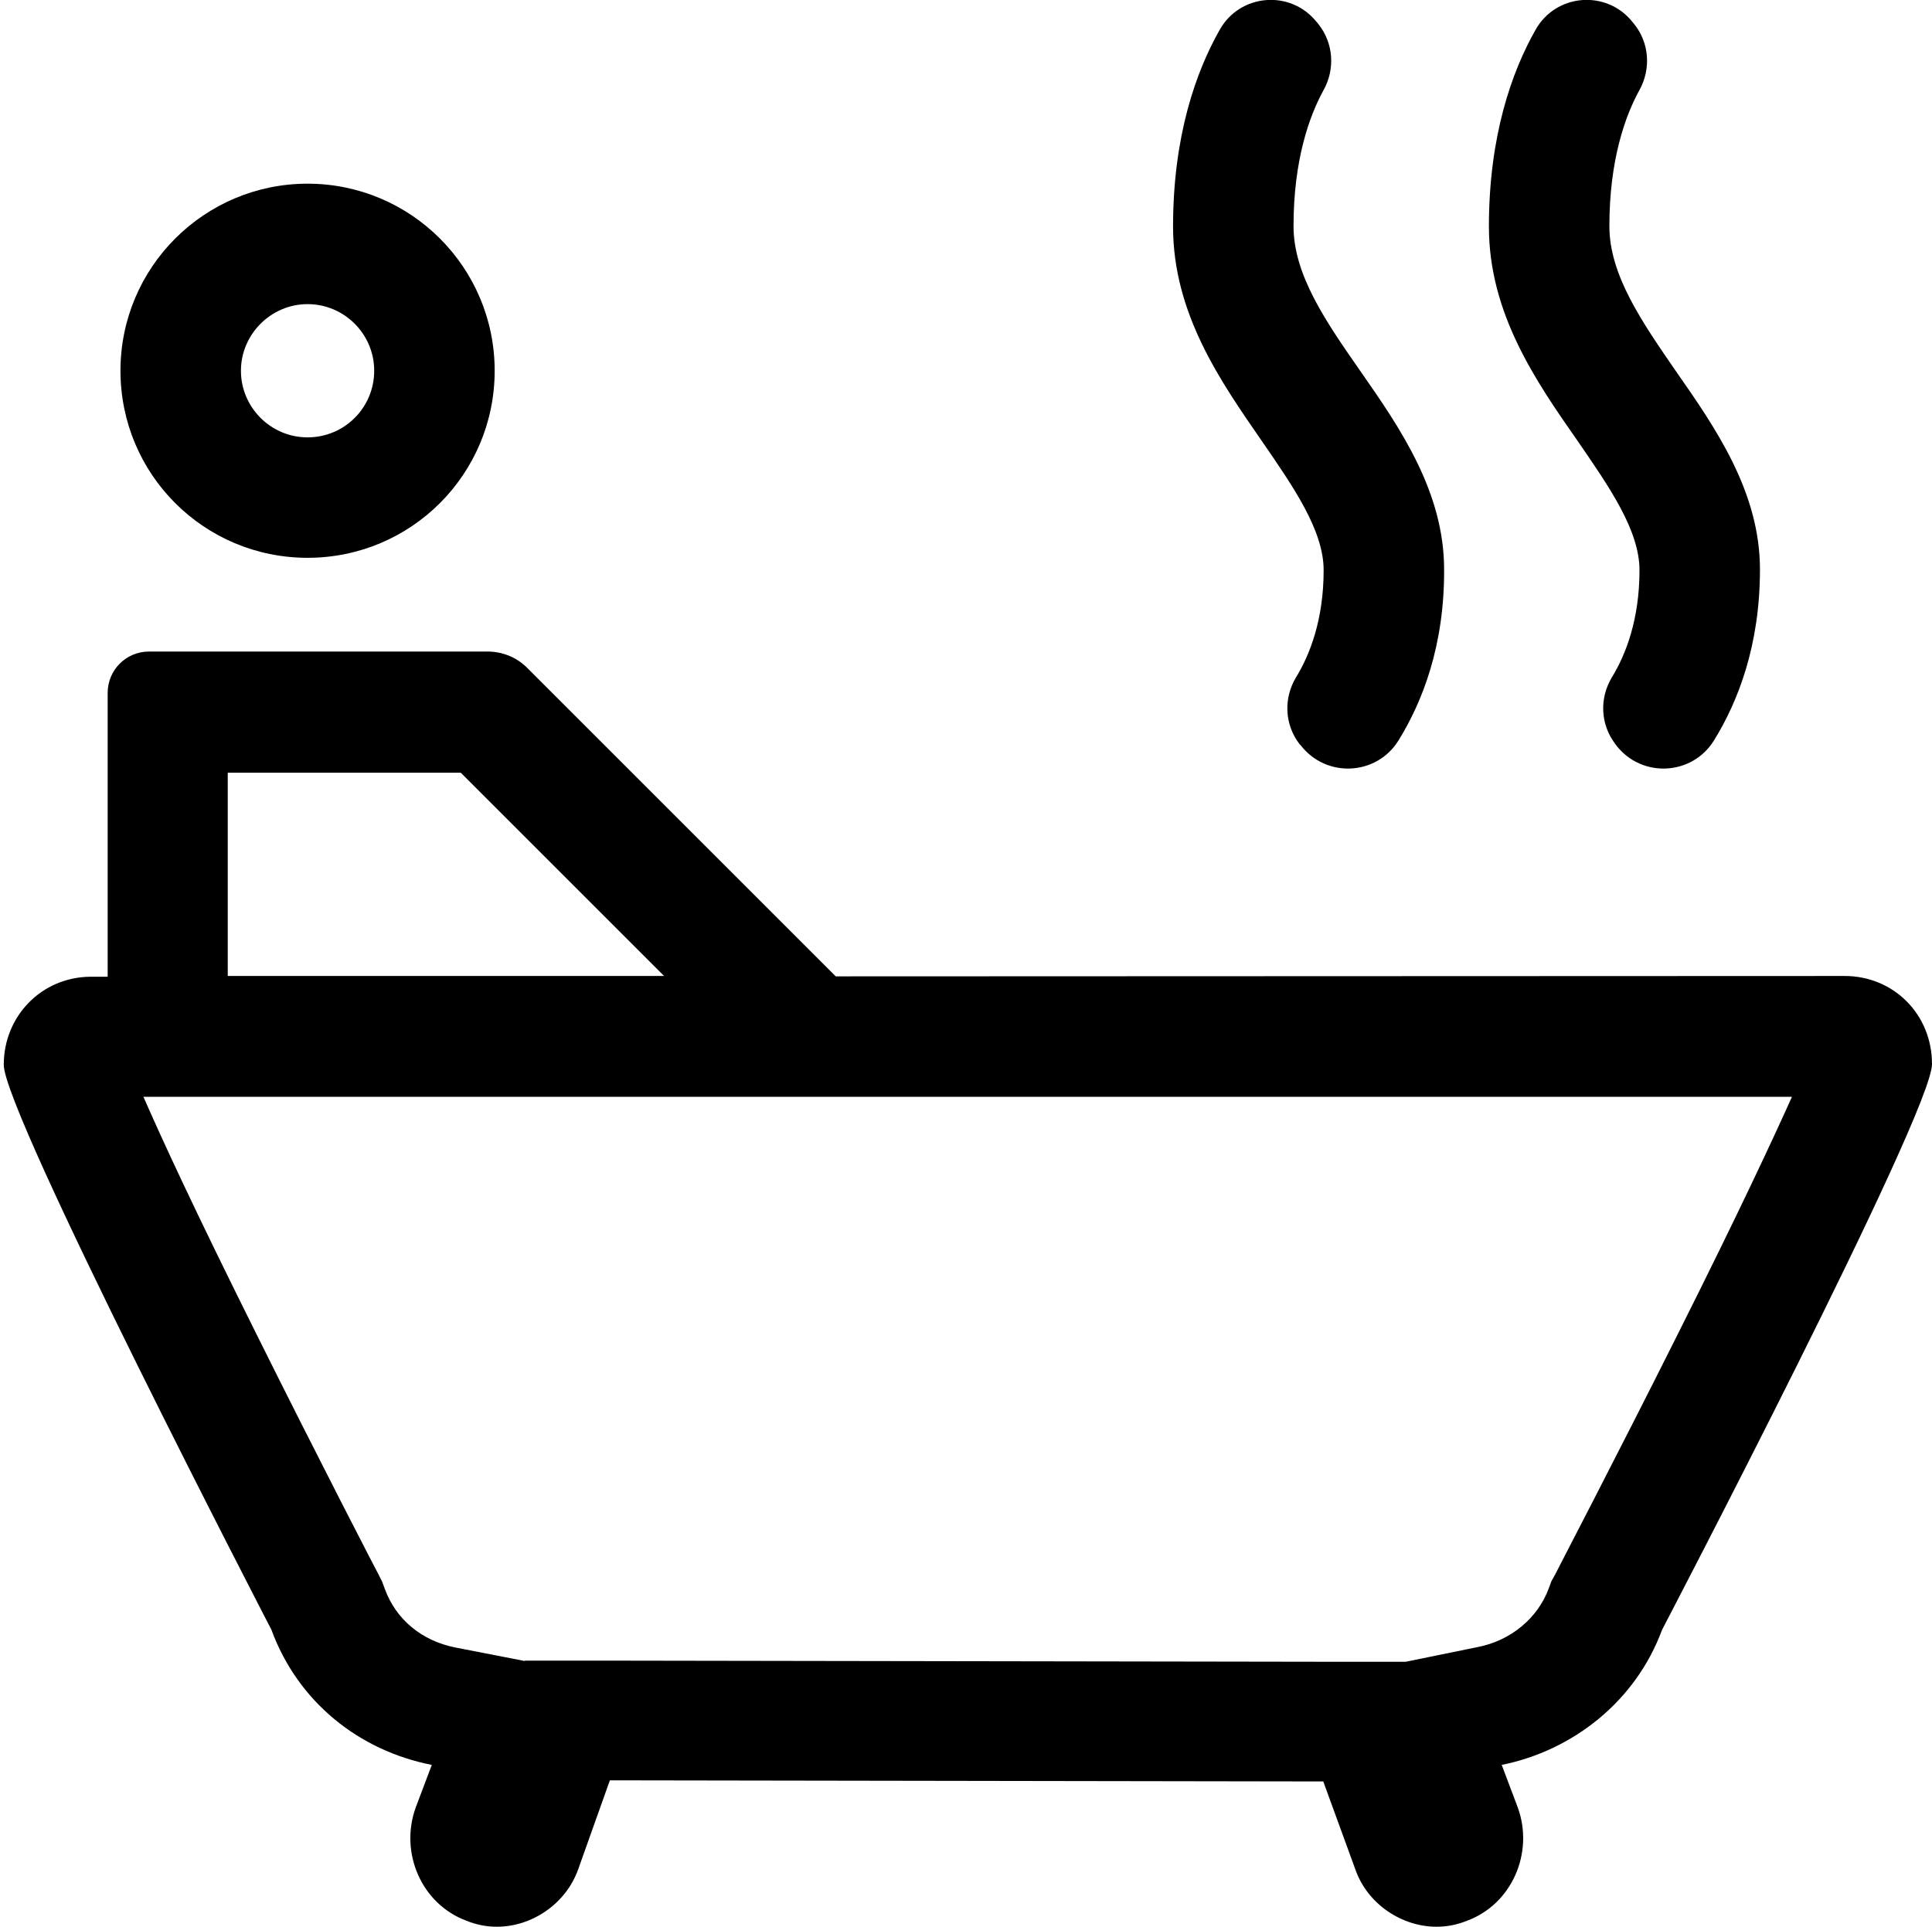<?xml version="1.0" encoding="utf-8"?>
<!-- Generator: Adobe Illustrator 21.1.0, SVG Export Plug-In . SVG Version: 6.00 Build 0)  -->
<svg version="1.1" id="_x33_2" xmlns="http://www.w3.org/2000/svg" xmlns:xlink="http://www.w3.org/1999/xlink" x="0px" y="0px"
	 viewBox="0 0 513.2 512" style="enable-background:new 0 0 513.2 512;" xml:space="preserve">
<path d="M490,259.3l-268,0.1l-82-82c-2.8-2.8-6.6-4.3-10.5-4.3H39.6c-6.1,0-11,4.9-11,11v75.4H24c-12.9,0.1-23,10.4-23,23.4
	C1,295.8,72.1,433,72.1,433c7,19.1,23.2,32.1,42.6,35.9l-4.3,11.4c-4.3,12,1.6,25.6,13.5,30c2.7,1.1,5.4,1.6,8.1,1.6
	c9.2,0,18.3-6,21.6-15.3L162,473l189.5,0.3l8.5,23.3c3.2,9.3,12.4,15.3,21.6,15.3c2.7,0,5.4-0.5,8.1-1.6c11.9-4.4,17.8-18,13.5-30
	l-4.3-11.4c18.9-3.8,35.6-16.9,42.6-35.9c0,0,71.7-137.3,71.7-150.3C513.2,269.5,503,259.3,490,259.3z M60.6,205.3h61.8l54,54
	l-115.9,0V205.3z M445.9,354c-16.6,33.2-32.7,64-32.8,64.3l-1,1.8l-0.7,1.9c-2.9,7.9-10.1,13.9-18.9,15.6l-19.1,3.9h-21.8L162,441.2
	h-22.6v0.1l-18.5-3.6c-8.9-1.8-15.7-7.4-18.7-15.6l-0.7-1.9l-0.9-1.8c-0.2-0.3-16.1-31-32.6-64.2c-16.3-32.7-25.1-51.8-29.9-62.8
	H476C471.1,302.3,462.2,321.5,445.9,354z"/>
<path d="M81.7,80.8c9.7,0,17.7,7.9,17.7,17.7s-7.9,17.7-17.7,17.7S64,108.2,64,98.5S72,80.8,81.7,80.8 M81.7,48.8
	C54.3,48.8,32,71,32,98.5s22.2,49.7,49.7,49.7s49.7-22.2,49.7-49.7S109.1,48.8,81.7,48.8L81.7,48.8z"/>
<path d="M371.5,196.7c-5.8,9.4-19.2,10.1-26,1.3l-0.3-0.3c-4-5.2-4.3-12.2-0.9-17.8c3.6-5.9,7.3-15.2,7.3-28.4
	c0-10.6-8-22.1-16.4-34.3c-11-15.9-23.6-33.9-23.6-57c0-24.1,6.1-41.2,12.4-52.3c5.4-9.6,18.8-10.7,25.7-2.1
	c0.2,0.2,0.4,0.4,0.5,0.6c4,5,4.5,11.9,1.4,17.5c-3.8,6.9-8,18.6-8,36.2c0,13,8.7,25.5,17.9,38.7c10.4,14.9,22.1,31.9,22.1,52.5
	C383.7,171.6,377.8,186.5,371.5,196.7z M455.3,196.7c-5.8,9.4-19.2,10.1-26,1.3l-0.2-0.3c-4-5.2-4.3-12.2-0.9-17.8
	c3.6-5.9,7.3-15.2,7.3-28.4c0-10.6-8-22.1-16.4-34.3c-11.1-15.9-23.6-33.9-23.6-57c0-24.1,6.1-41.2,12.4-52.3
	c5.4-9.6,18.8-10.7,25.7-2.1c0.2,0.2,0.3,0.4,0.5,0.6c4,5,4.5,11.9,1.4,17.5c-3.8,6.9-8,18.6-8,36.2c0,13,8.7,25.5,17.8,38.7
	c10.4,14.9,22.2,31.9,22.2,52.5C467.5,171.6,461.6,186.5,455.3,196.7z"/>
</svg>
